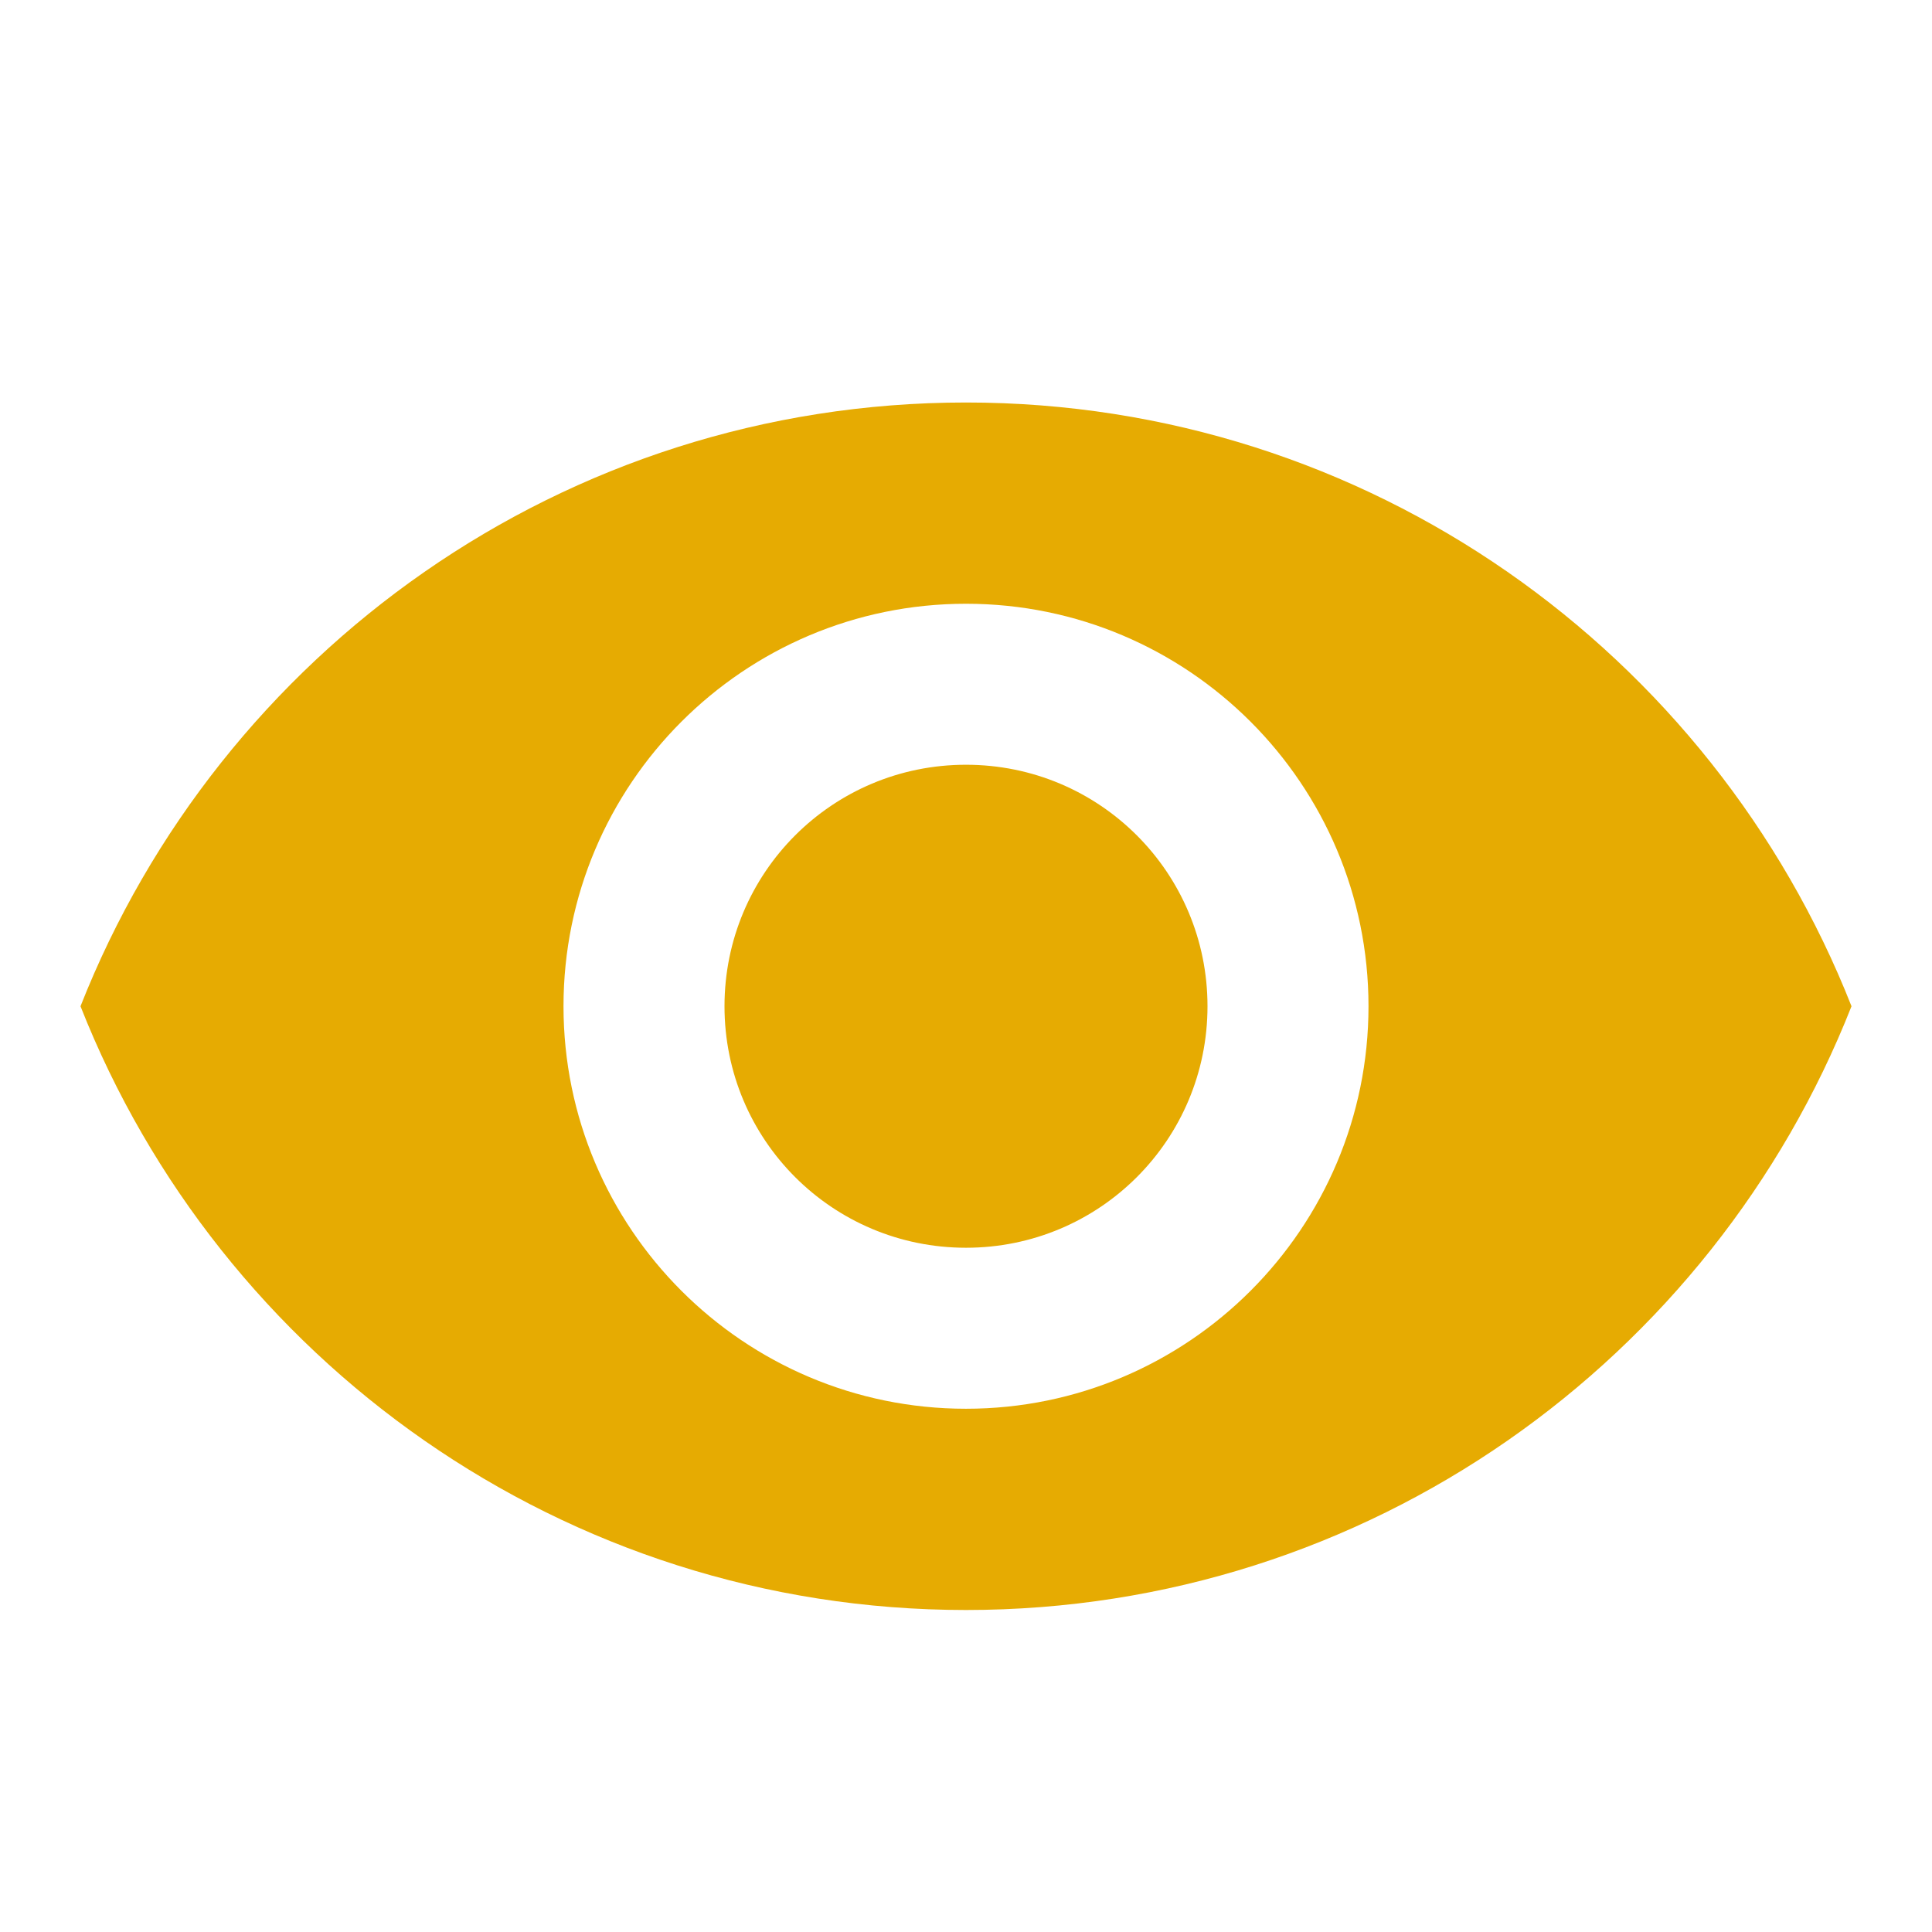 <svg width="24" height="24" viewBox="0 0 24 24" fill="none" xmlns="http://www.w3.org/2000/svg">
<path fill-rule="evenodd" clip-rule="evenodd" d="M12 5C7 5 2.73 8.11 1 12.5C2.73 16.89 7 20 12 20C17 20 21.27 16.89 23 12.5C21.27 8.11 17 5 12 5ZM12 17.5C9.24 17.5 7 15.26 7 12.5C7 9.74 9.24 7.5 12 7.5C14.76 7.5 17 9.74 17 12.5C17 15.26 14.76 17.5 12 17.5ZM12 9.5C10.34 9.5 9 10.84 9 12.5C9 14.16 10.34 15.5 12 15.5C13.66 15.5 15 14.16 15 12.5C15 10.84 13.66 9.5 12 9.5Z" fill="#e6ab02"/>
</svg>
